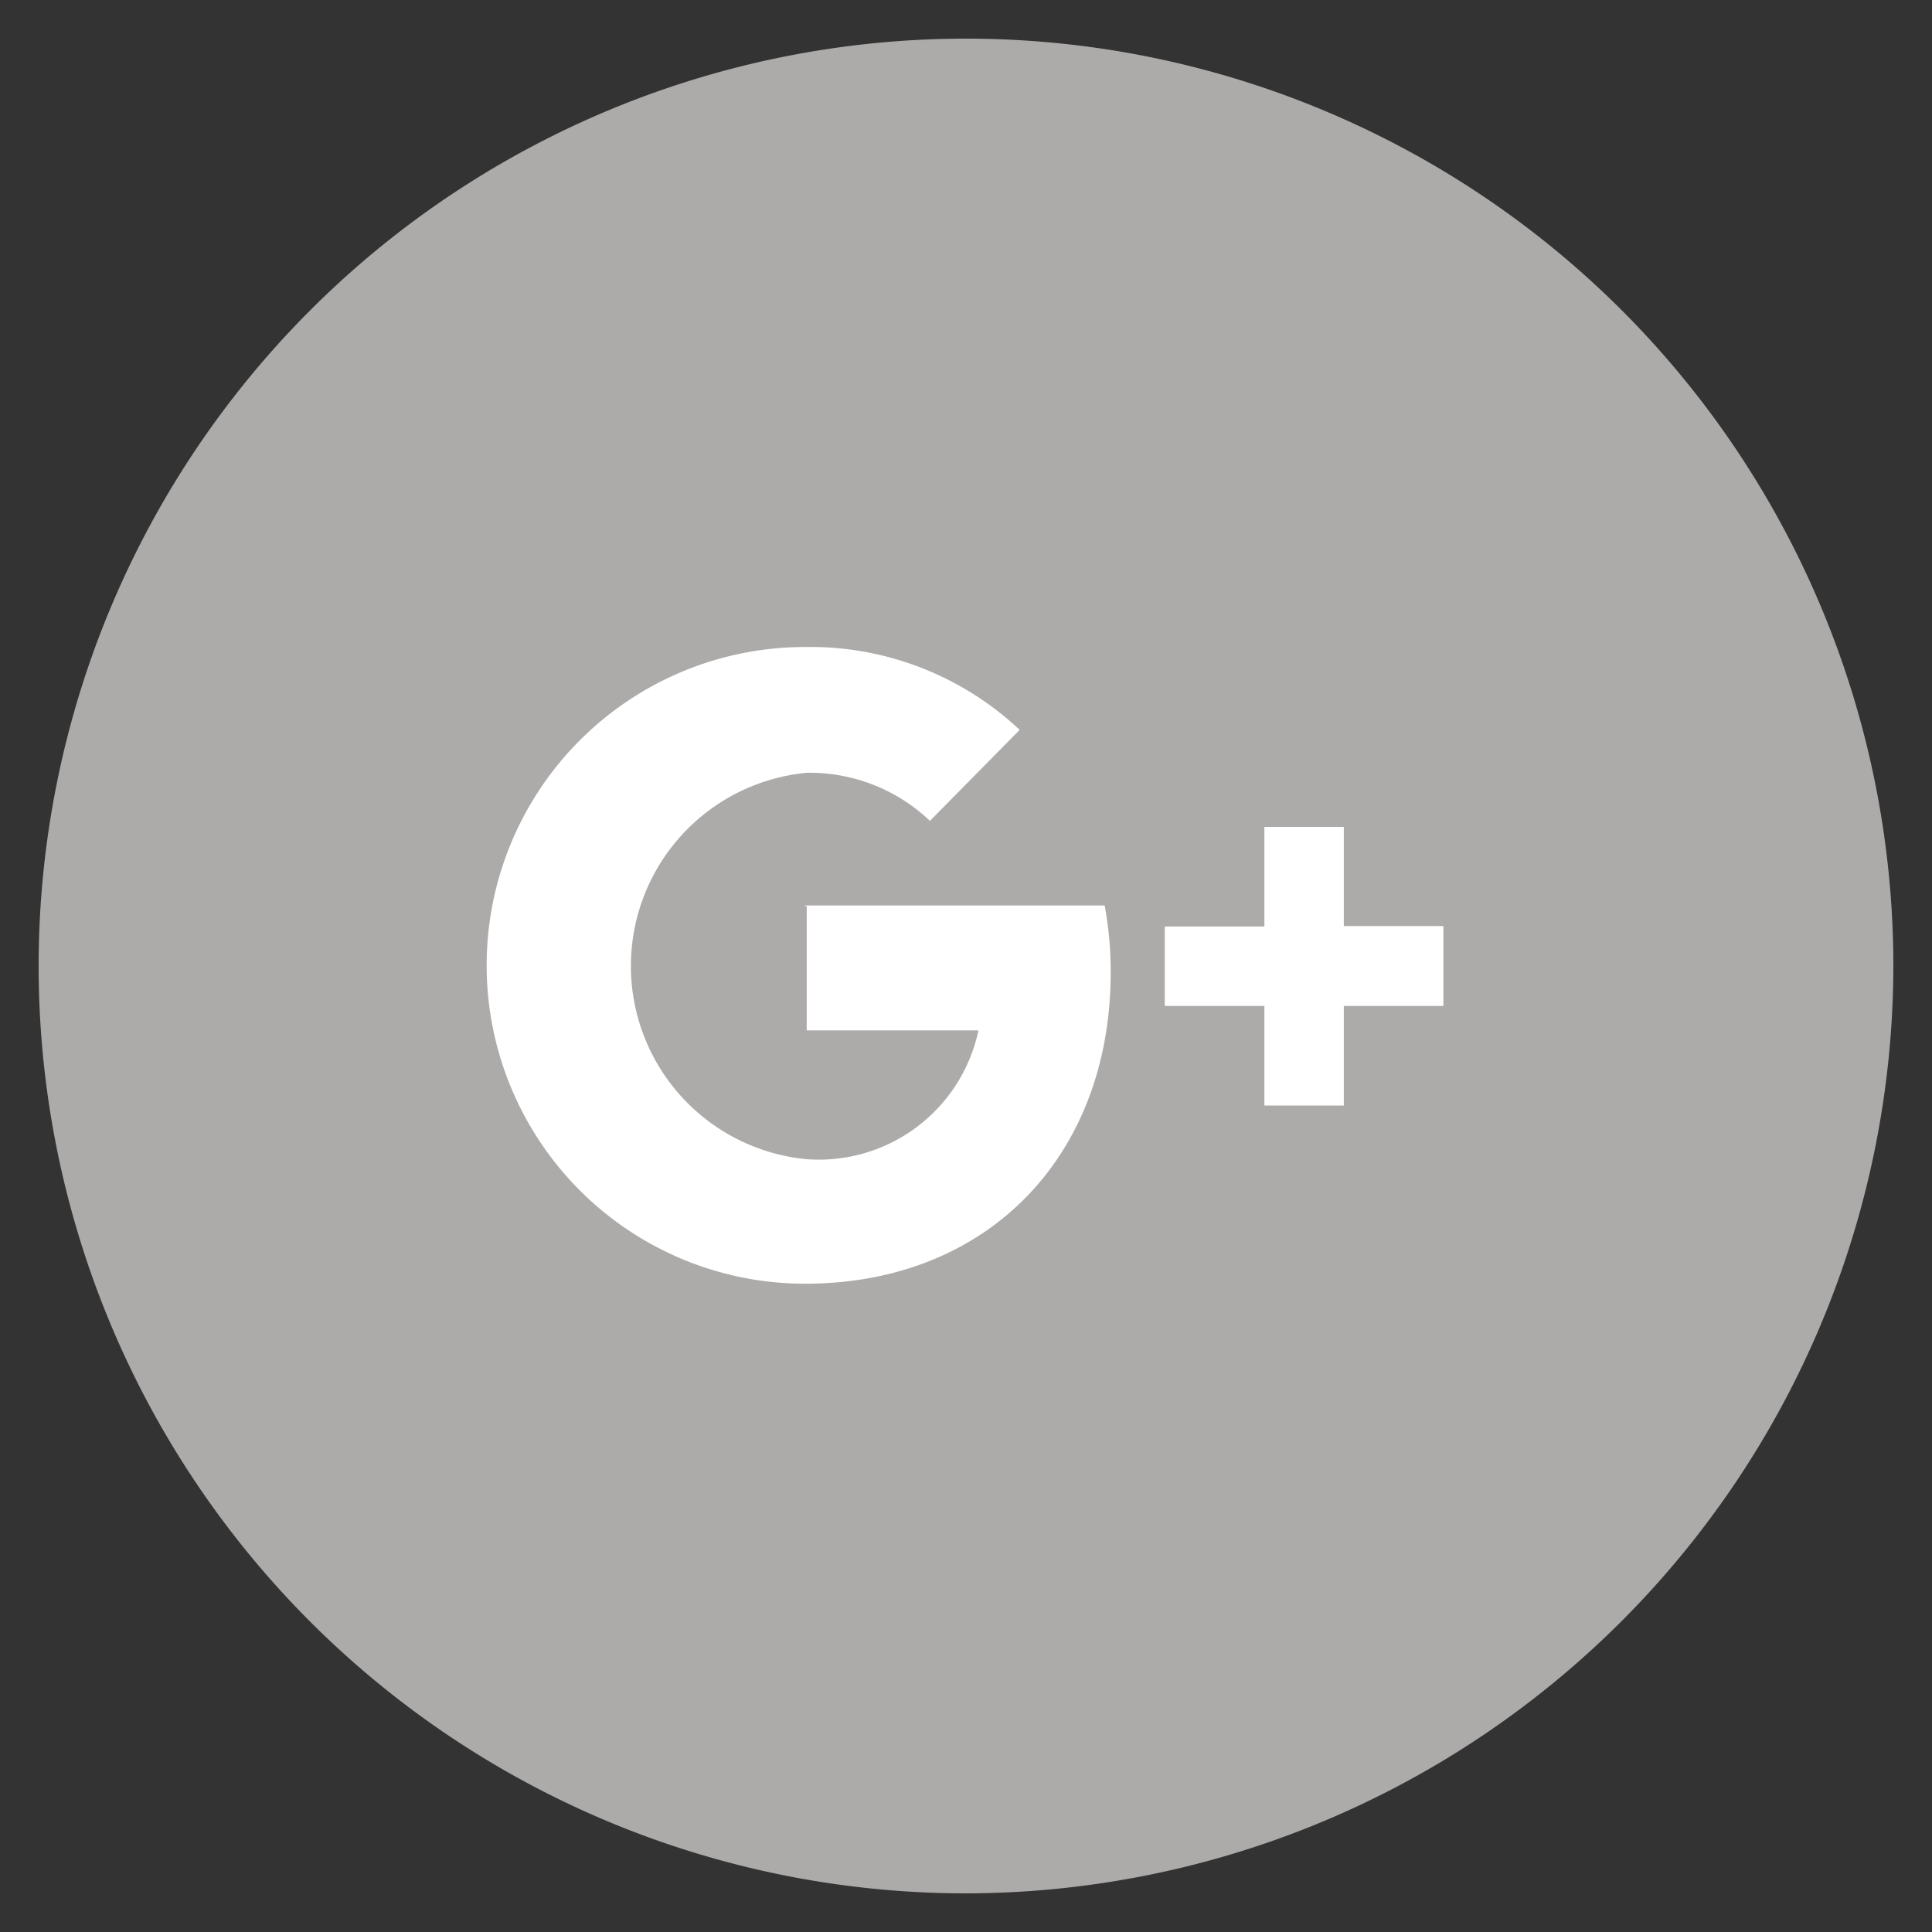 <svg id="Layer_1" data-name="Layer 1" xmlns="http://www.w3.org/2000/svg" width="45" height="45" viewBox="0 0 45 45">
  <rect x="0" y="0" width="45" height="45" fill="#333333" stroke="none"/>
  <defs>
    <style>
      .cls-1 {
        fill: #adaaaa;
      }

      .cls-2 {
        fill: #fff;
      }
    </style>
  </defs>
  <title>sprites</title>
  <path class="cls-1" d="M22.5,44.1A21.6,21.6,0,1,1,44.1,22.5,21.63,21.63,0,0,1,22.5,44.1Z"/>
  <path class="cls-2" d="M33.62,21.57H31.3V19.26H29.45v2.32H27.13v1.85h2.32v2.32H31.3V23.43h2.32M18.79,21.11V24h4a3.8,3.8,0,0,1-4,3,4.52,4.52,0,0,1,0-9,4.06,4.06,0,0,1,2.87,1.12h0L23.75,17a7.12,7.12,0,0,0-5-1.93,7.41,7.41,0,0,0,0,14.83c4.28,0,7.12-3,7.12-7.25a8.45,8.45,0,0,0-.14-1.56h-7Z"/>
</svg>
